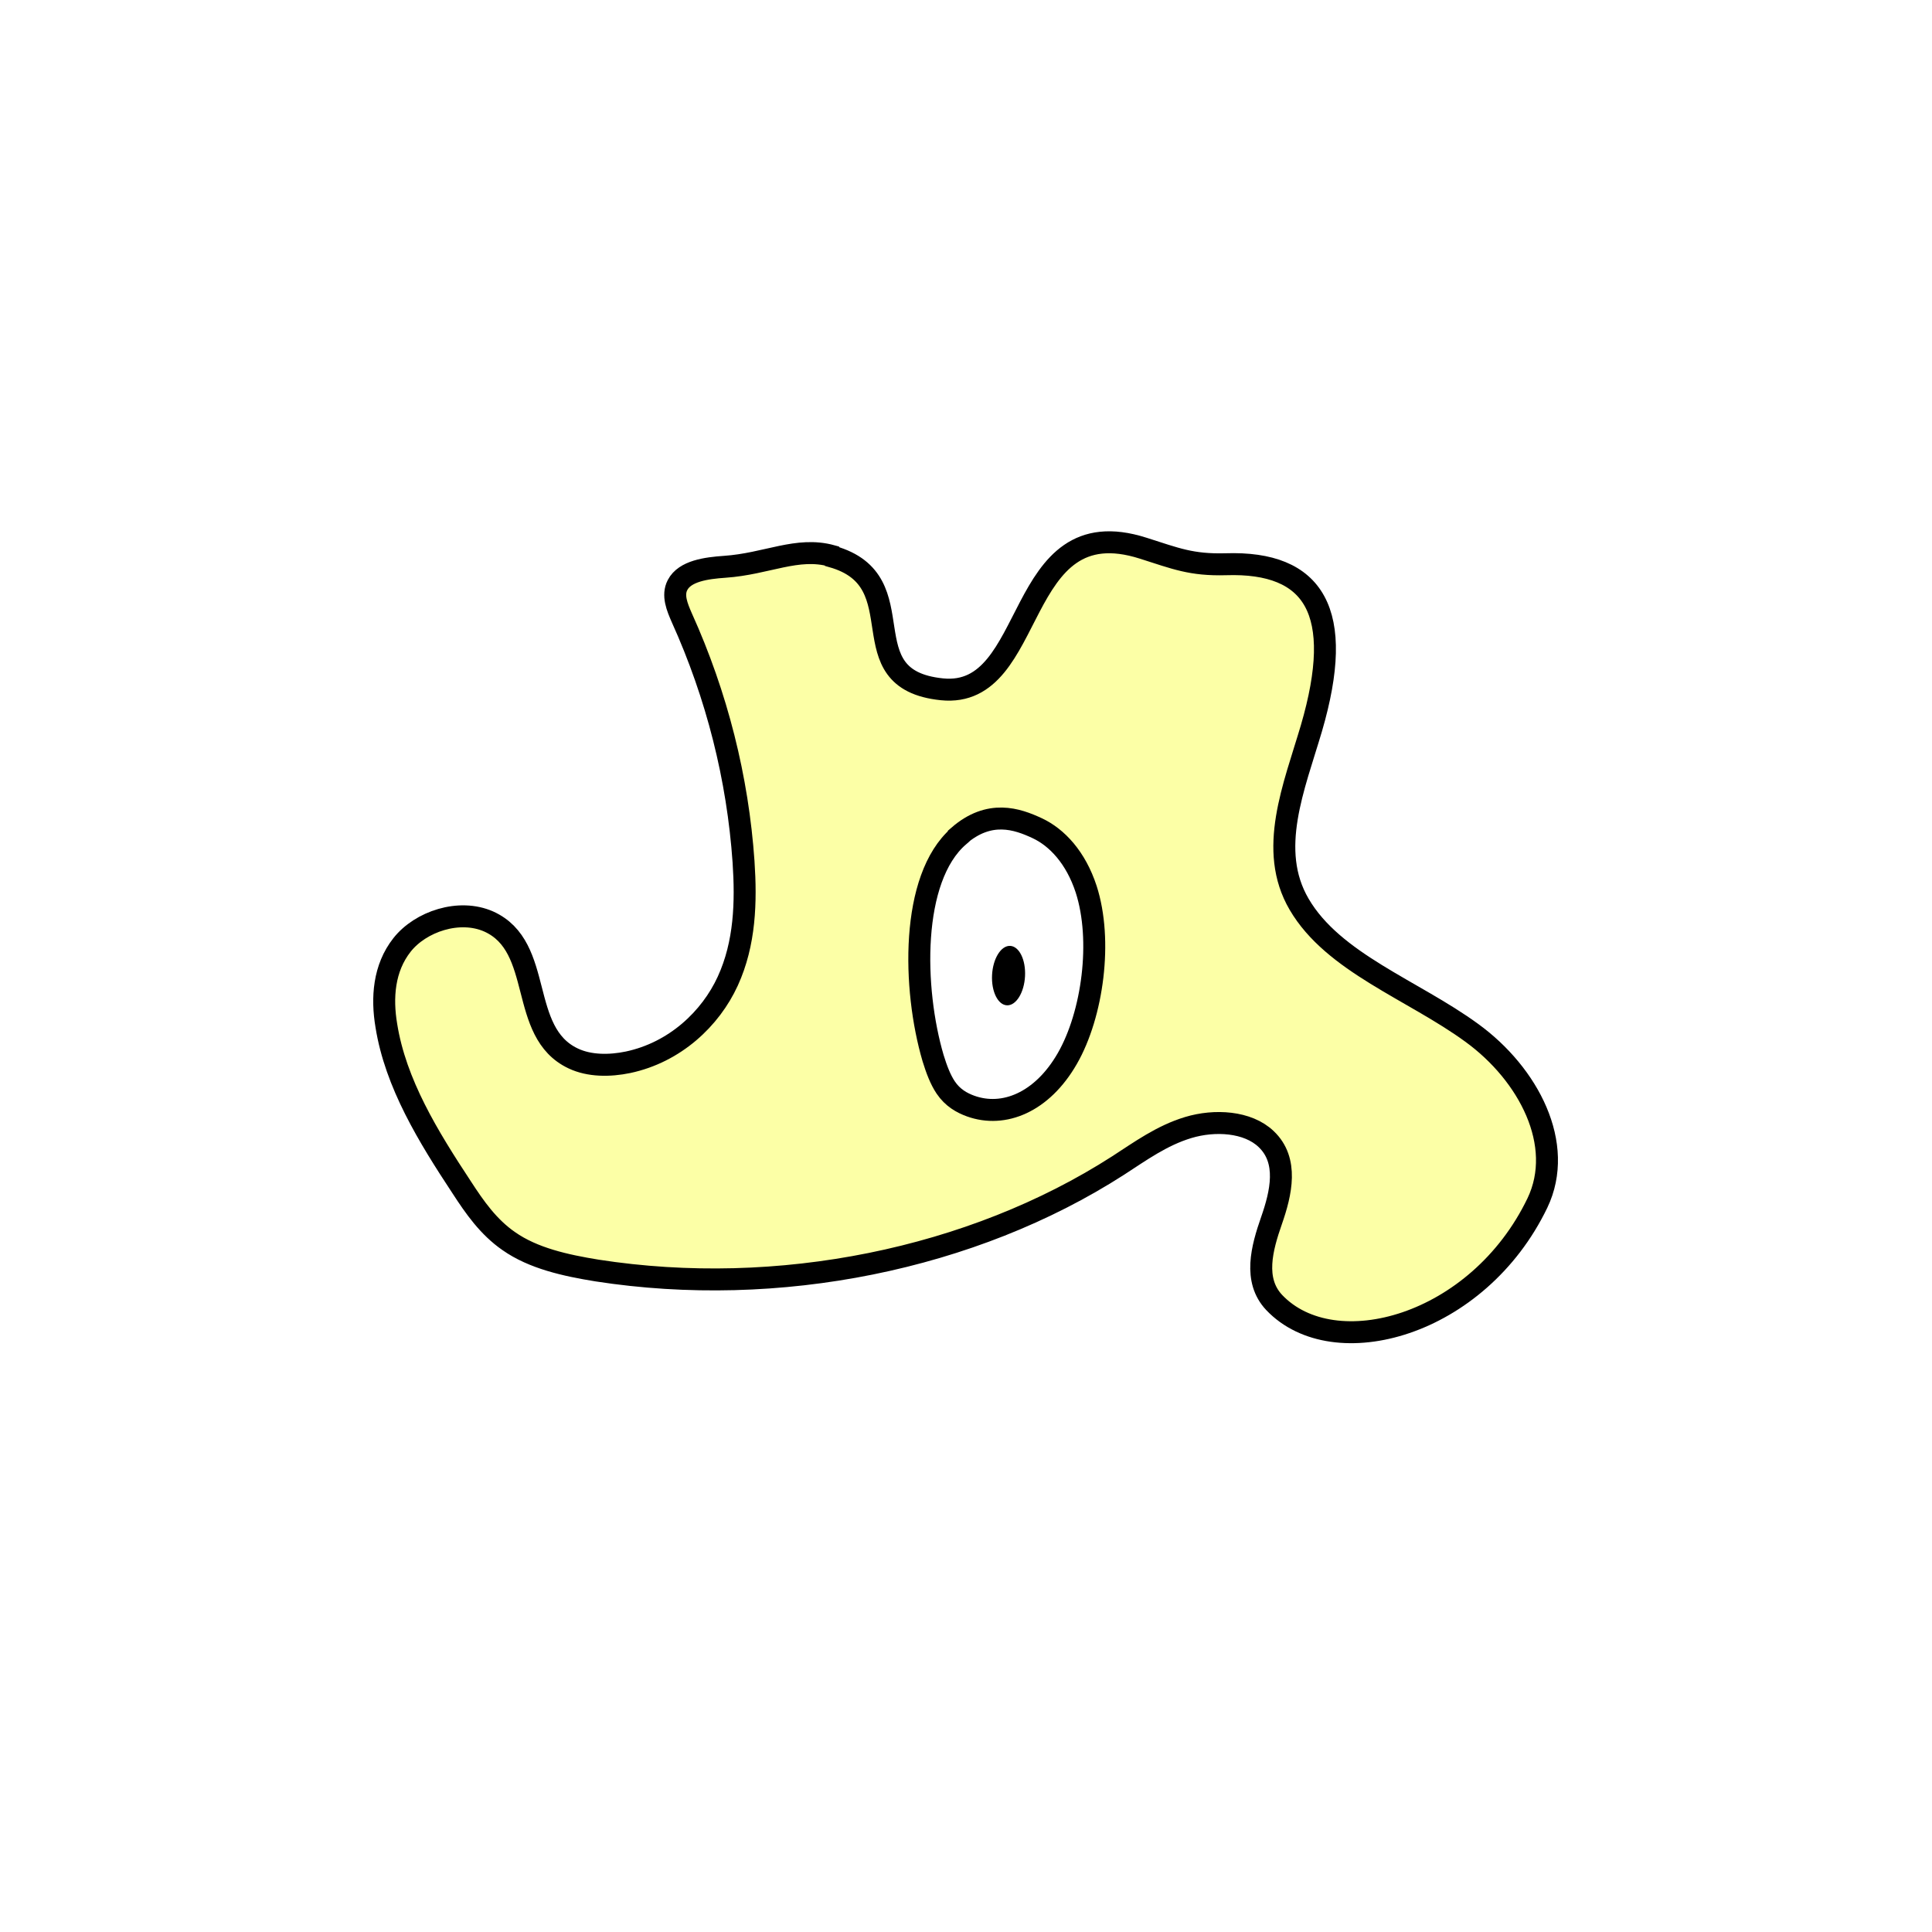 <svg width="1760" height="1760" viewBox="0 0 1760 1760" fill="none" xmlns="http://www.w3.org/2000/svg">
<rect width="1760" height="1760" fill="white"/>
<path d="M757.737 506.43C726.279 497.688 698.666 513.714 660.217 516.337C643.44 517.502 623.866 520.125 617.225 532.946C612.331 542.271 616.875 553.052 621.069 562.668C653.226 633.767 672.101 709.238 677.344 785C679.791 821.715 678.743 859.304 663.014 893.688C647.285 928.072 614.778 958.669 572.135 967.702C555.357 971.198 536.832 971.199 522.152 964.205C471.469 940.311 496.286 862.51 445.254 839.49C418.34 827.543 383.037 839.49 366.259 860.762C349.482 882.033 347.734 909.132 351.928 934.192C360.317 986.934 390.028 1035.3 420.787 1081.93C432.321 1099.7 444.904 1117.77 463.43 1130.59C485.8 1146.32 515.161 1152.74 543.823 1157.4C708.803 1183.04 885.667 1147.2 1018.49 1061.82C1038.76 1048.71 1058.34 1034.43 1082.45 1027.15C1106.57 1019.86 1136.63 1021.61 1153.41 1037.64C1174.03 1057.16 1167.04 1086.88 1158.3 1111.94C1149.56 1137 1141.53 1166.14 1160.75 1186.54C1215.28 1243.94 1346.35 1208.39 1400.53 1095.91C1426.05 1042.59 1392.49 978.484 1340.76 940.894C1287.28 901.848 1214.58 877.079 1183.47 823.754C1154.46 774.218 1178.93 716.814 1194.65 663.489C1225.76 557.131 1197.45 511.383 1116.71 514.005C1085.25 514.879 1070.92 508.76 1041.56 499.436C922.368 461.263 946.136 636.972 858.054 627.939C769.971 618.906 837.431 529.449 758.087 507.012L757.737 506.43Z" fill="#FCFFA6" stroke="black" stroke-width="20" stroke-miterlimit="10"/>
<path d="M873.43 761.687C829.04 800.15 831.486 900.972 850.012 963.913C853.157 974.111 856.653 983.436 861.546 990.721C867.838 1000.05 876.227 1004.71 884.266 1007.62C914.326 1018.4 949.279 1004.42 972.349 964.204C995.418 923.992 1004.51 856.68 989.476 810.058C980.038 781.21 962.911 762.852 944.736 754.402C926.56 745.952 901.393 737.21 873.43 761.396V761.687Z" fill="white" stroke="black" stroke-width="20" stroke-miterlimit="10"/>
<path d="M933.774 889.282C934.544 874.329 928.446 861.967 920.153 861.67C911.86 861.373 904.513 873.254 903.742 888.207C902.971 903.159 909.069 915.522 917.363 915.819C925.656 916.116 933.003 904.235 933.774 889.282Z" fill="black"/>
</svg>
